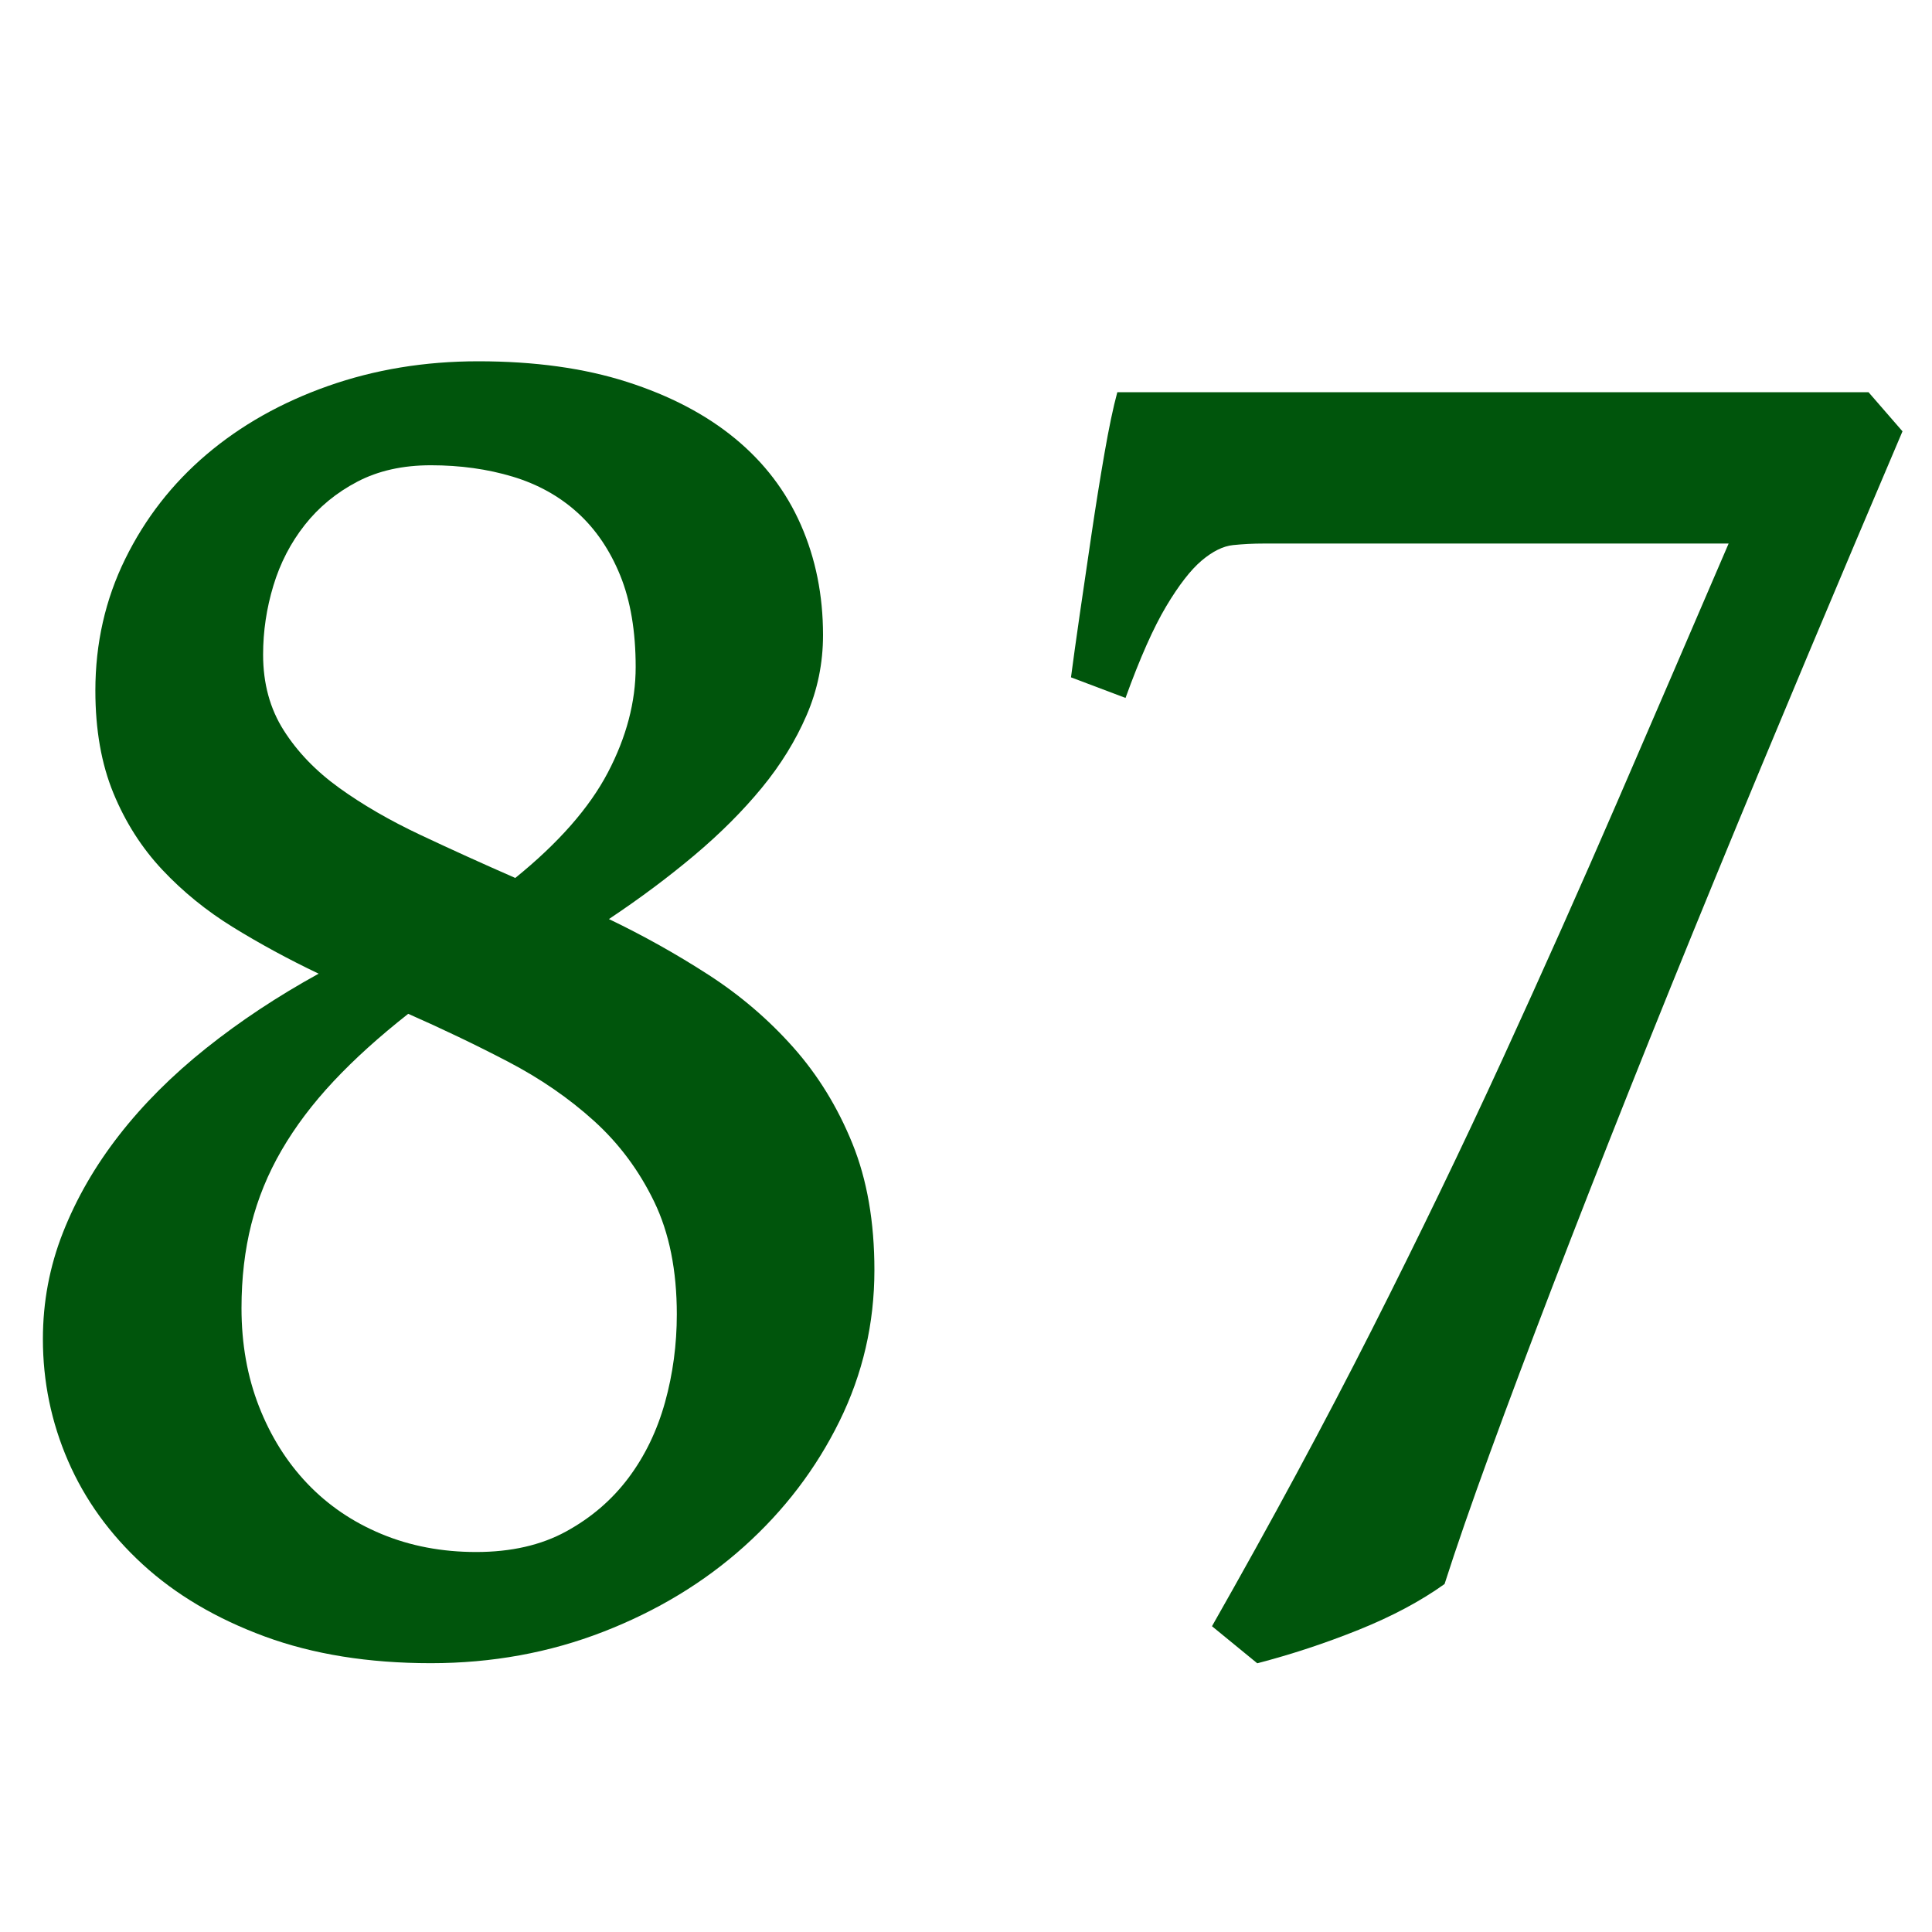 <?xml version="1.0" encoding="utf-8"?>
<!-- Generator: Adobe Illustrator 16.0.0, SVG Export Plug-In . SVG Version: 6.00 Build 0)  -->
<!DOCTYPE svg PUBLIC "-//W3C//DTD SVG 1.1//EN" "http://www.w3.org/Graphics/SVG/1.1/DTD/svg11.dtd">
<svg version="1.1" id="Layer_1" xmlns="http://www.w3.org/2000/svg" xmlns:xlink="http://www.w3.org/1999/xlink" x="0px" y="0px"
	 width="44px" height="44px" viewBox="-3.057 0.034 44 44" enable-background="new -3.057 0.034 44 44" xml:space="preserve">
<g>
	<path fill="#00550C" d="M16.857,28.959c0,1.219-0.266,2.367-0.797,3.445s-1.254,2.027-2.168,2.848s-1.985,1.469-3.211,1.945
		s-2.535,0.715-3.926,0.715c-1.422,0-2.684-0.203-3.785-0.609s-2.027-0.953-2.777-1.641s-1.316-1.473-1.699-2.355
		s-0.574-1.809-0.574-2.777c0-0.844,0.152-1.652,0.457-2.426s0.73-1.512,1.277-2.215s1.207-1.363,1.98-1.98s1.629-1.184,2.566-1.7
		c-0.688-0.328-1.336-0.68-1.945-1.055s-1.148-0.813-1.617-1.313s-0.84-1.082-1.113-1.746s-0.41-1.441-0.41-2.332
		c0-1.078,0.227-2.078,0.68-3s1.07-1.715,1.852-2.379s1.703-1.184,2.766-1.559s2.203-0.563,3.422-0.563
		c1.281,0,2.41,0.156,3.387,0.469c0.977,0.313,1.797,0.742,2.461,1.289s1.164,1.203,1.5,1.969s0.504,1.602,0.504,2.508
		c0,0.641-0.125,1.25-0.375,1.828s-0.59,1.129-1.02,1.652s-0.941,1.035-1.535,1.535s-1.243,0.984-1.946,1.453
		c0.781,0.375,1.536,0.797,2.262,1.266c0.727,0.469,1.371,1.02,1.934,1.653s1.012,1.363,1.348,2.191S16.857,27.865,16.857,28.959z
		 M12.357,29.967c0-1-0.172-1.855-0.516-2.566c-0.344-0.711-0.801-1.324-1.371-1.84s-1.223-0.965-1.957-1.348
		s-1.492-0.746-2.273-1.09c-0.656,0.516-1.223,1.027-1.699,1.535s-0.871,1.031-1.184,1.57s-0.543,1.102-0.691,1.688
		s-0.223,1.223-0.223,1.91c0,0.813,0.133,1.559,0.398,2.238s0.633,1.266,1.102,1.758s1.031,0.875,1.688,1.148s1.375,0.41,2.156,0.41
		c0.797,0,1.48-0.156,2.051-0.469s1.043-0.719,1.418-1.219s0.652-1.074,0.833-1.723C12.268,31.322,12.357,30.654,12.357,29.967z
		 M2.935,14.943c0,0.656,0.156,1.23,0.469,1.723s0.734,0.93,1.266,1.313s1.145,0.738,1.84,1.066s1.418,0.656,2.168,0.984
		c0.984-0.797,1.688-1.598,2.109-2.402s0.633-1.605,0.633-2.402c0-0.813-0.117-1.508-0.352-2.086s-0.559-1.055-0.973-1.43
		s-0.906-0.648-1.477-0.82S7.427,10.63,6.755,10.63c-0.641,0-1.199,0.125-1.676,0.375s-0.875,0.578-1.195,0.984
		s-0.559,0.867-0.715,1.383S2.935,14.412,2.935,14.943z"/>
	<path fill="#00550C" d="M40.271,9.857c-0.719,1.688-1.438,3.387-2.156,5.098s-1.422,3.402-2.109,5.074s-1.344,3.293-1.969,4.864
		s-1.203,3.047-1.734,4.43s-1.008,2.652-1.43,3.809s-0.766,2.148-1.031,2.977c-0.547,0.391-1.199,0.738-1.957,1.043
		s-1.527,0.559-2.309,0.762l-1.031-0.844c1.359-2.391,2.574-4.645,3.645-6.762s2.063-4.172,2.977-6.164
		c0.914-1.993,1.785-3.946,2.613-5.86s1.672-3.871,2.531-5.871H25.717c-0.234,0-0.465,0.012-0.691,0.035s-0.465,0.141-0.715,0.352
		s-0.52,0.559-0.809,1.043s-0.598,1.18-0.926,2.086l-1.242-0.469c0.047-0.359,0.113-0.836,0.199-1.43s0.176-1.207,0.27-1.84
		s0.191-1.242,0.293-1.828s0.199-1.051,0.293-1.395h17.109L40.271,9.857z"/>
</g>
</svg>
